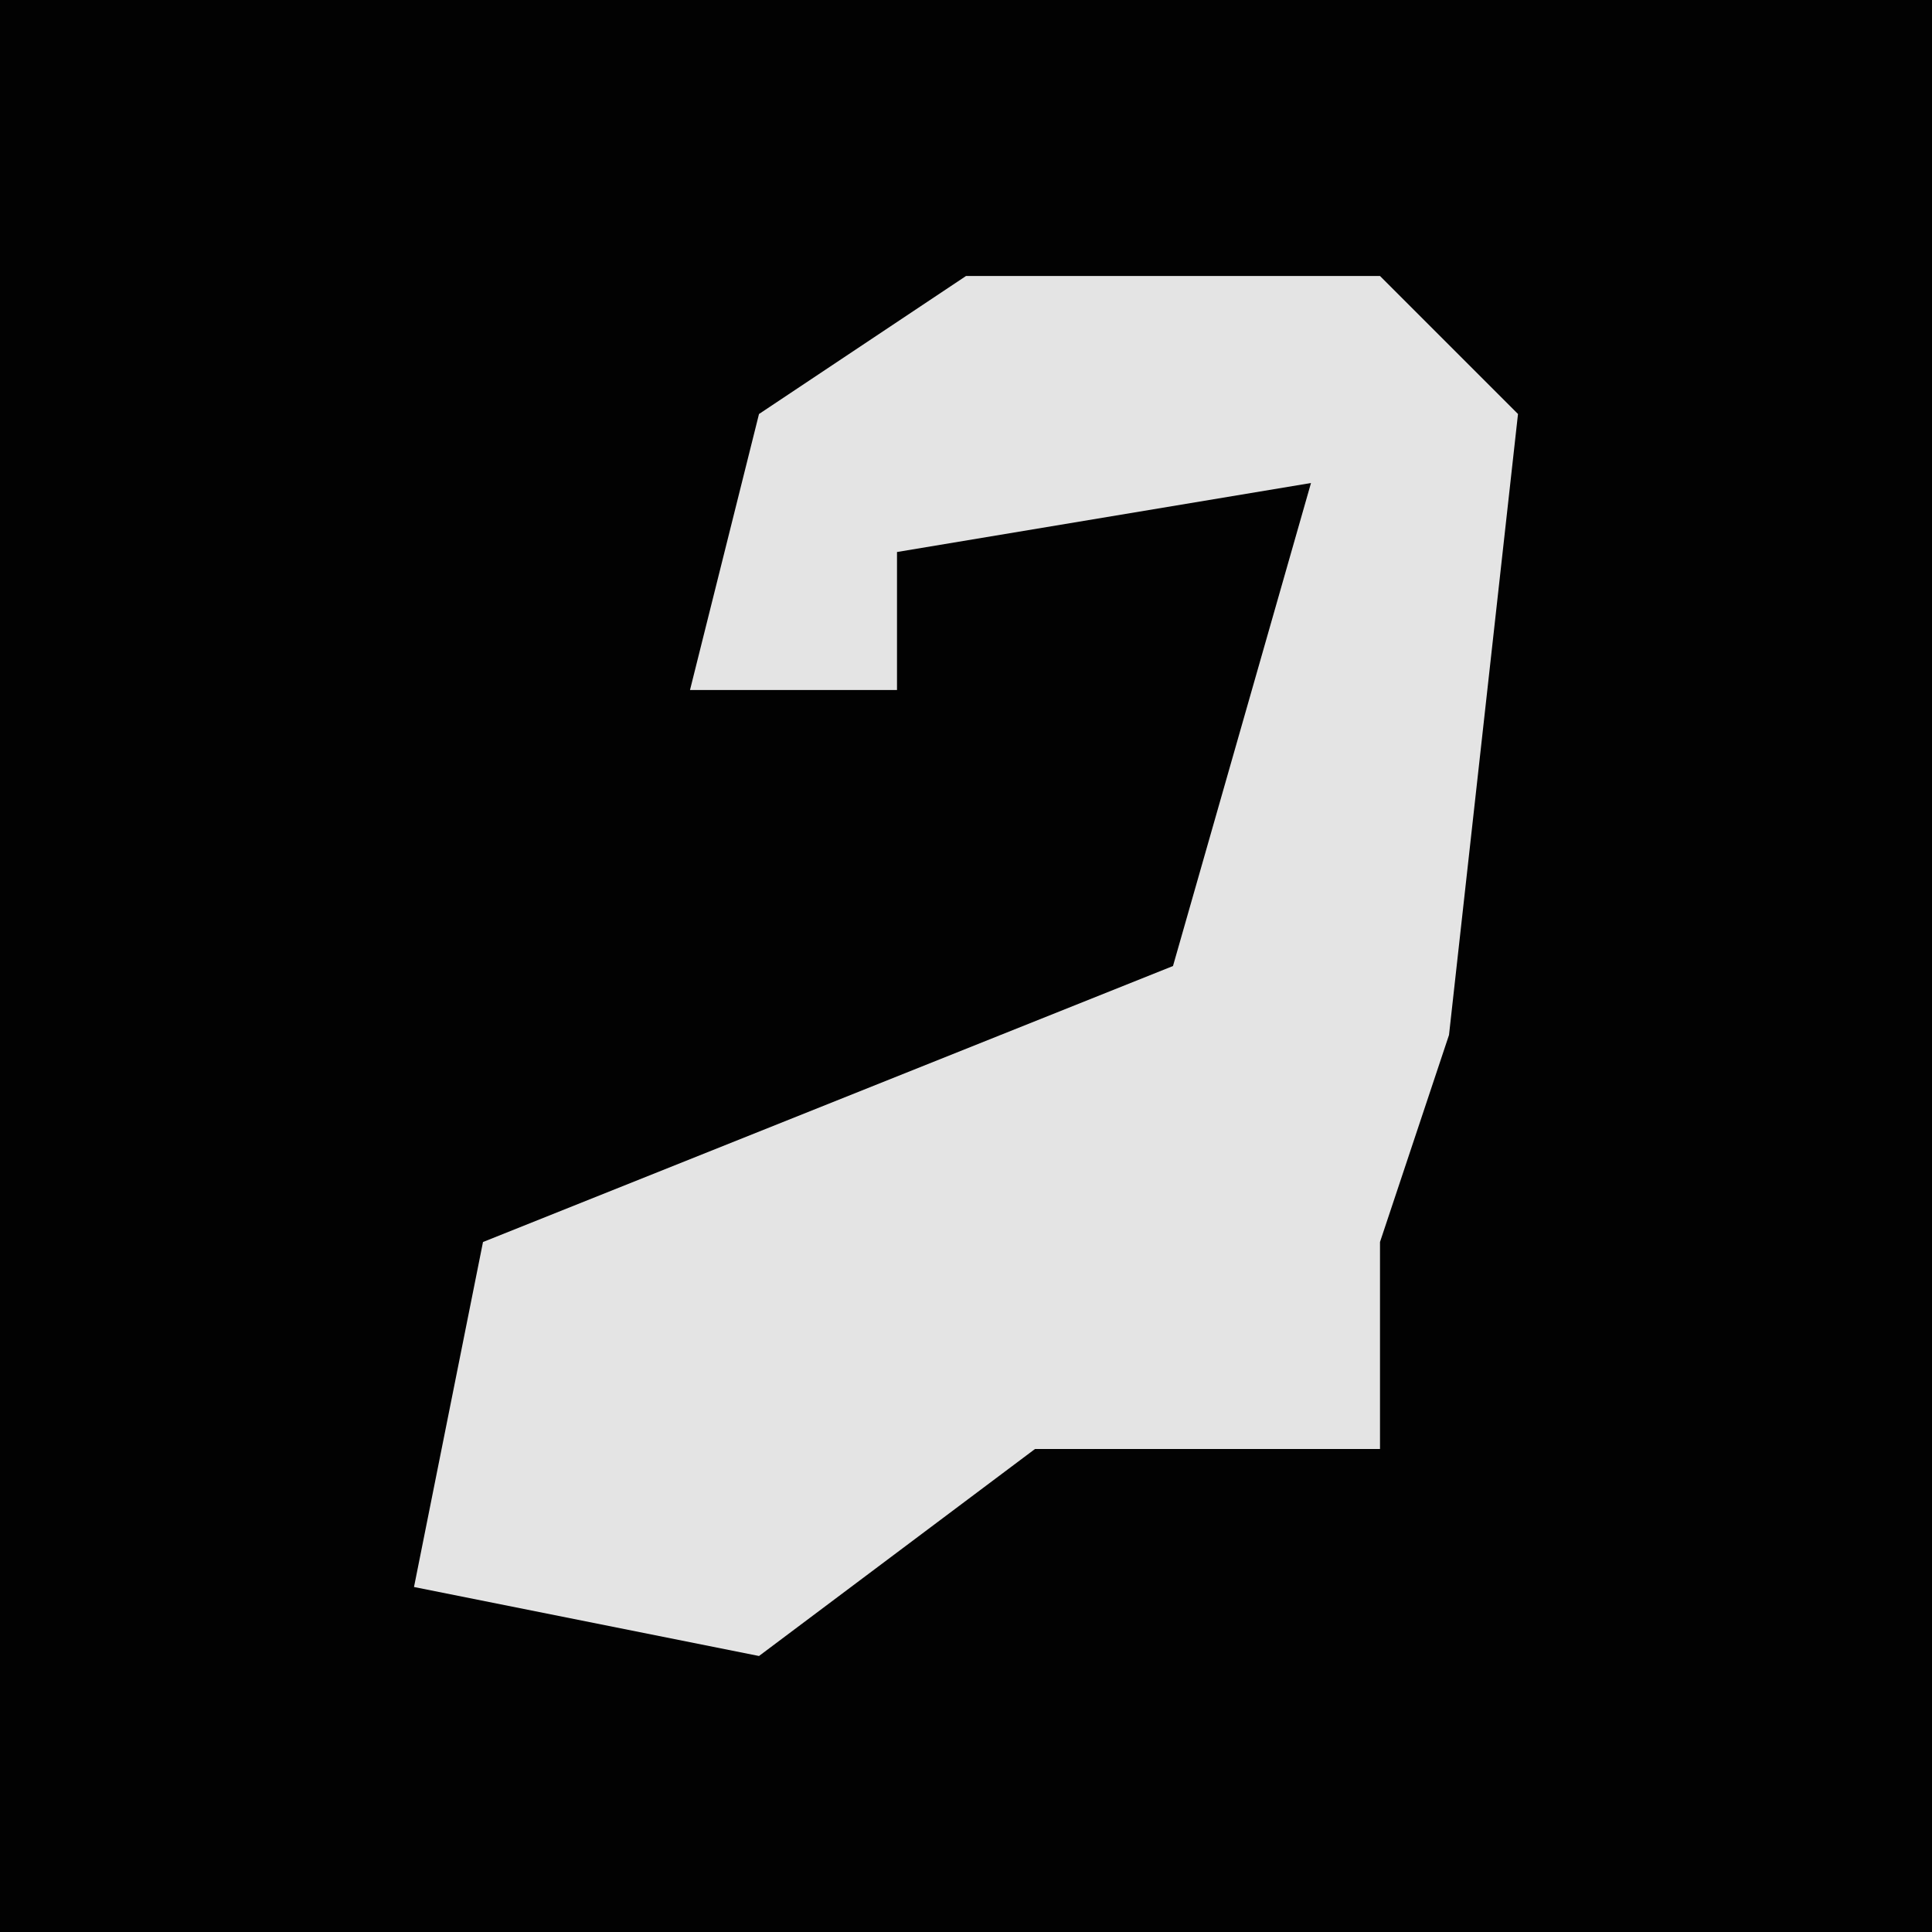 <?xml version="1.0" encoding="UTF-8"?>
<svg version="1.1" xmlns="http://www.w3.org/2000/svg" width="28" height="28">
<path d="M0,0 L28,0 L28,28 L0,28 Z " fill="#020202" transform="translate(0,0)"/>
<path d="M0,0 L6,0 L8,2 L7,11 L6,14 L6,17 L1,17 L-3,20 L-8,19 L-7,14 L3,10 L5,3 L-1,4 L-1,6 L-4,6 L-3,2 Z " fill="#E4E4E4" transform="translate(14,4)"/>
</svg>
